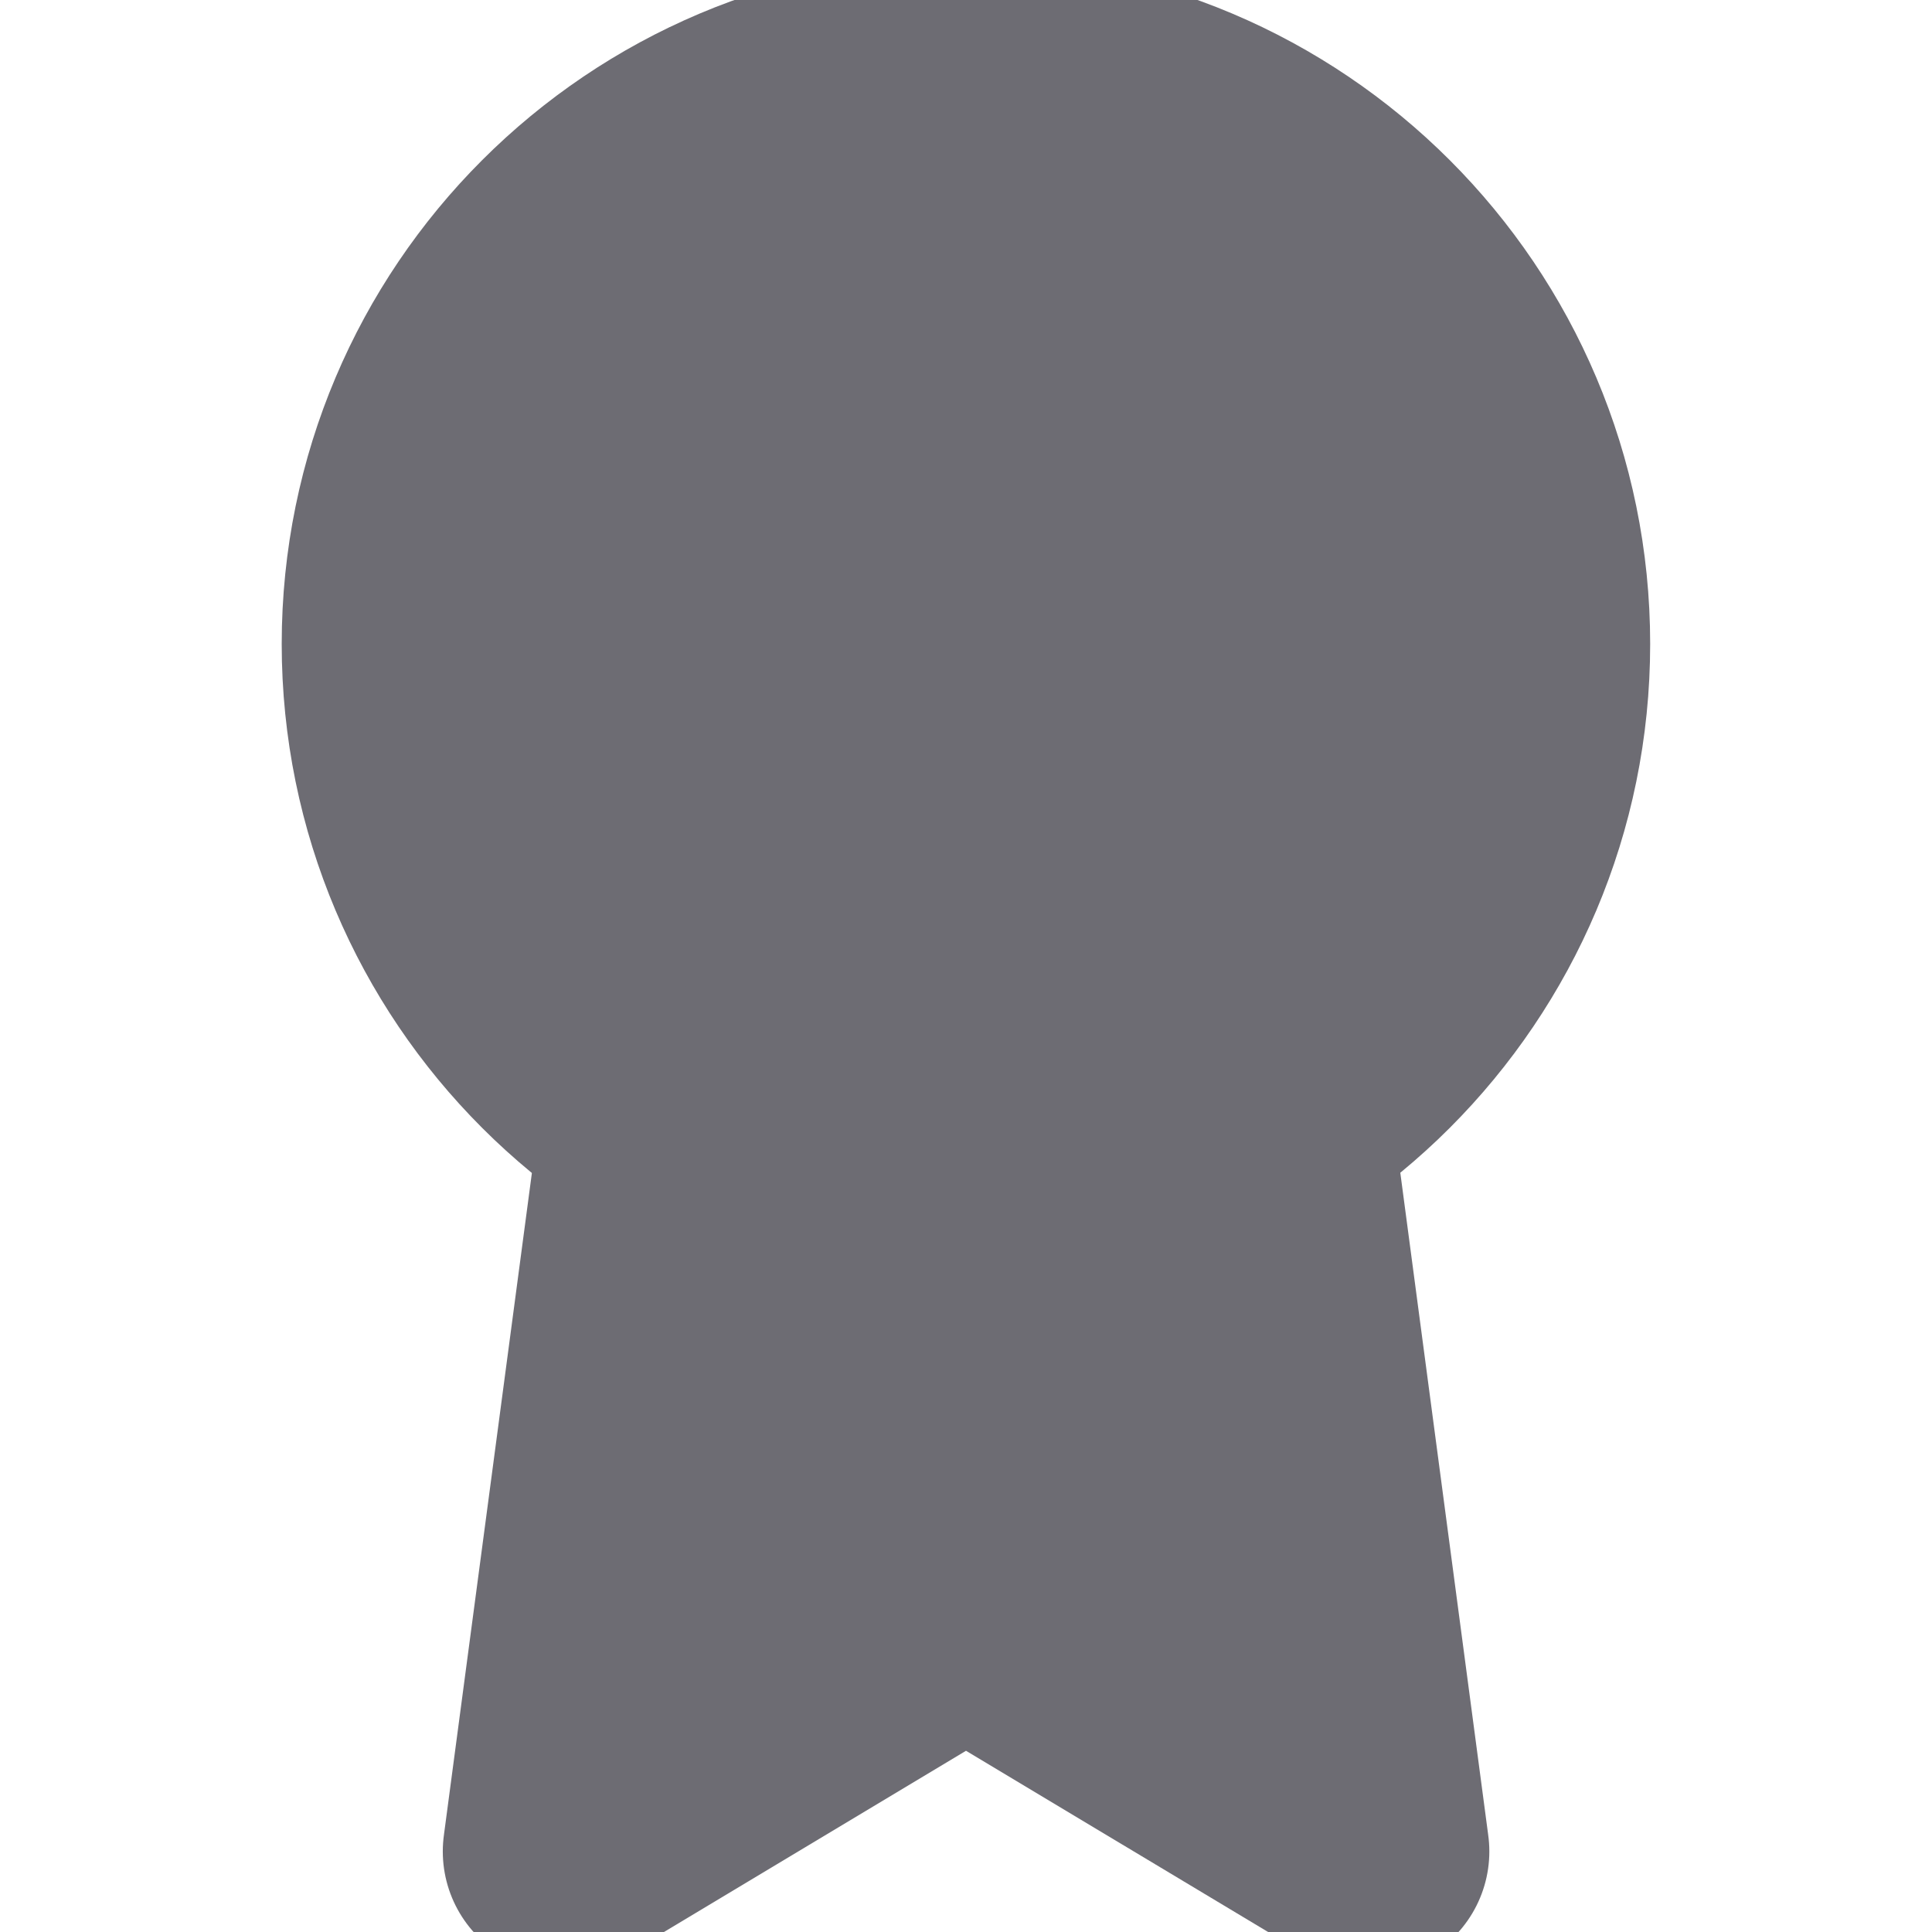 <svg width="16" height="16" viewBox="0 0 16 16" fill="none" xmlns="http://www.w3.org/2000/svg">
<g clip-path="url(#clip0_5419_29668)">
<path d="M8 10C10.577 10 12.666 7.911 12.666 5.333C12.666 2.756 10.577 0.667 8 0.667C5.422 0.667 3.333 2.756 3.333 5.333C3.333 7.911 5.422 10 8 10Z" fill="#6D6C73" stroke="#6D6C73" stroke-width="2" stroke-linecap="round" stroke-linejoin="round"/>
<path d="M5.474 9.26L4.667 15.333L8 13.333L11.334 15.333L10.527 9.253" fill="#6D6C73"/>
<path d="M5.474 9.26L4.667 15.333L8 13.333L11.334 15.333L10.527 9.253" stroke="#6D6C73" stroke-width="2" stroke-linecap="round" stroke-linejoin="round"/>
</g>
<defs>
<clipPath id="clip0_5419_29668">
<rect width="16" height="16" fill="white"/>
</clipPath>
</defs>
</svg>
